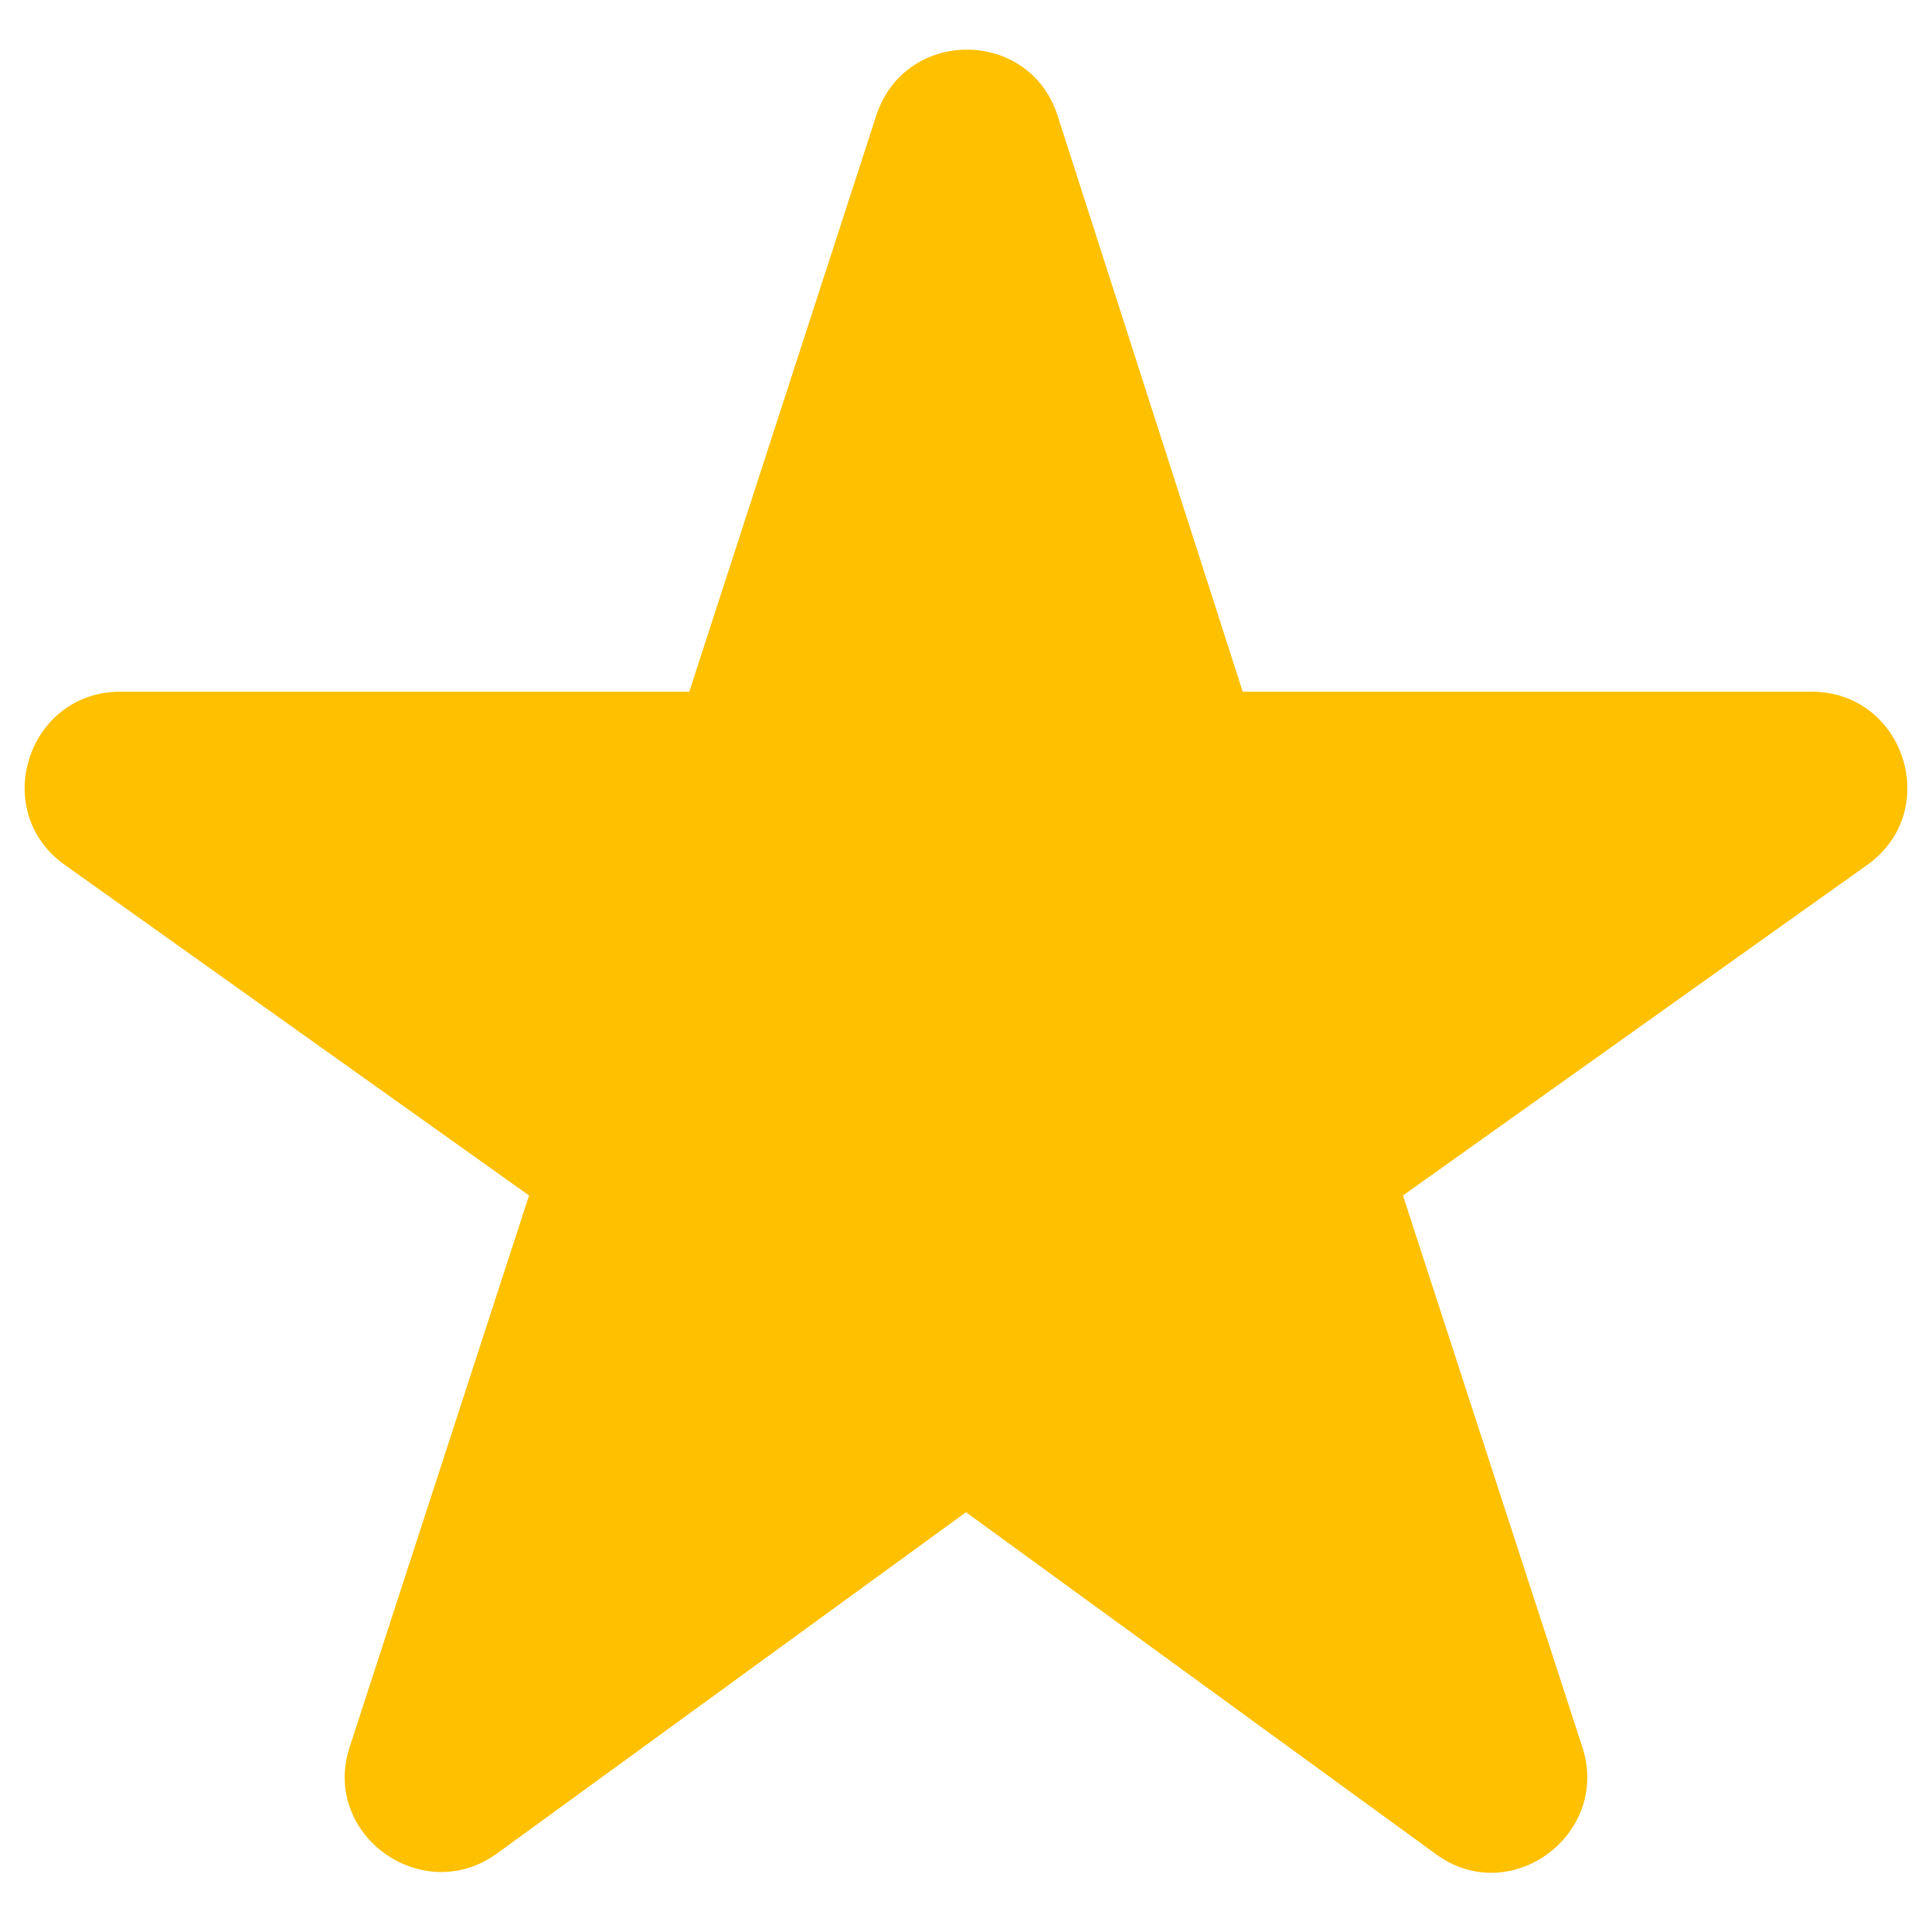 <svg width="18" height="18" viewBox="0 0 18 18" fill="none" xmlns="http://www.w3.org/2000/svg">
                                        <path fill-rule="evenodd" clip-rule="evenodd" d="M9 14.089L13.373 17.271C14.067 17.787 15.009 17.093 14.742 16.276L13.071 11.138L17.391 8.062C18.102 7.564 17.747 6.444 16.876 6.444H11.578L9.853 1.076C9.587 0.258 8.431 0.258 8.164 1.076L6.422 6.444H1.124C0.253 6.444 -0.102 7.564 0.609 8.062L4.929 11.138L3.258 16.276C2.991 17.093 3.933 17.769 4.627 17.271L9 14.089Z" fill="#FFC000"/>
                                        </svg> 